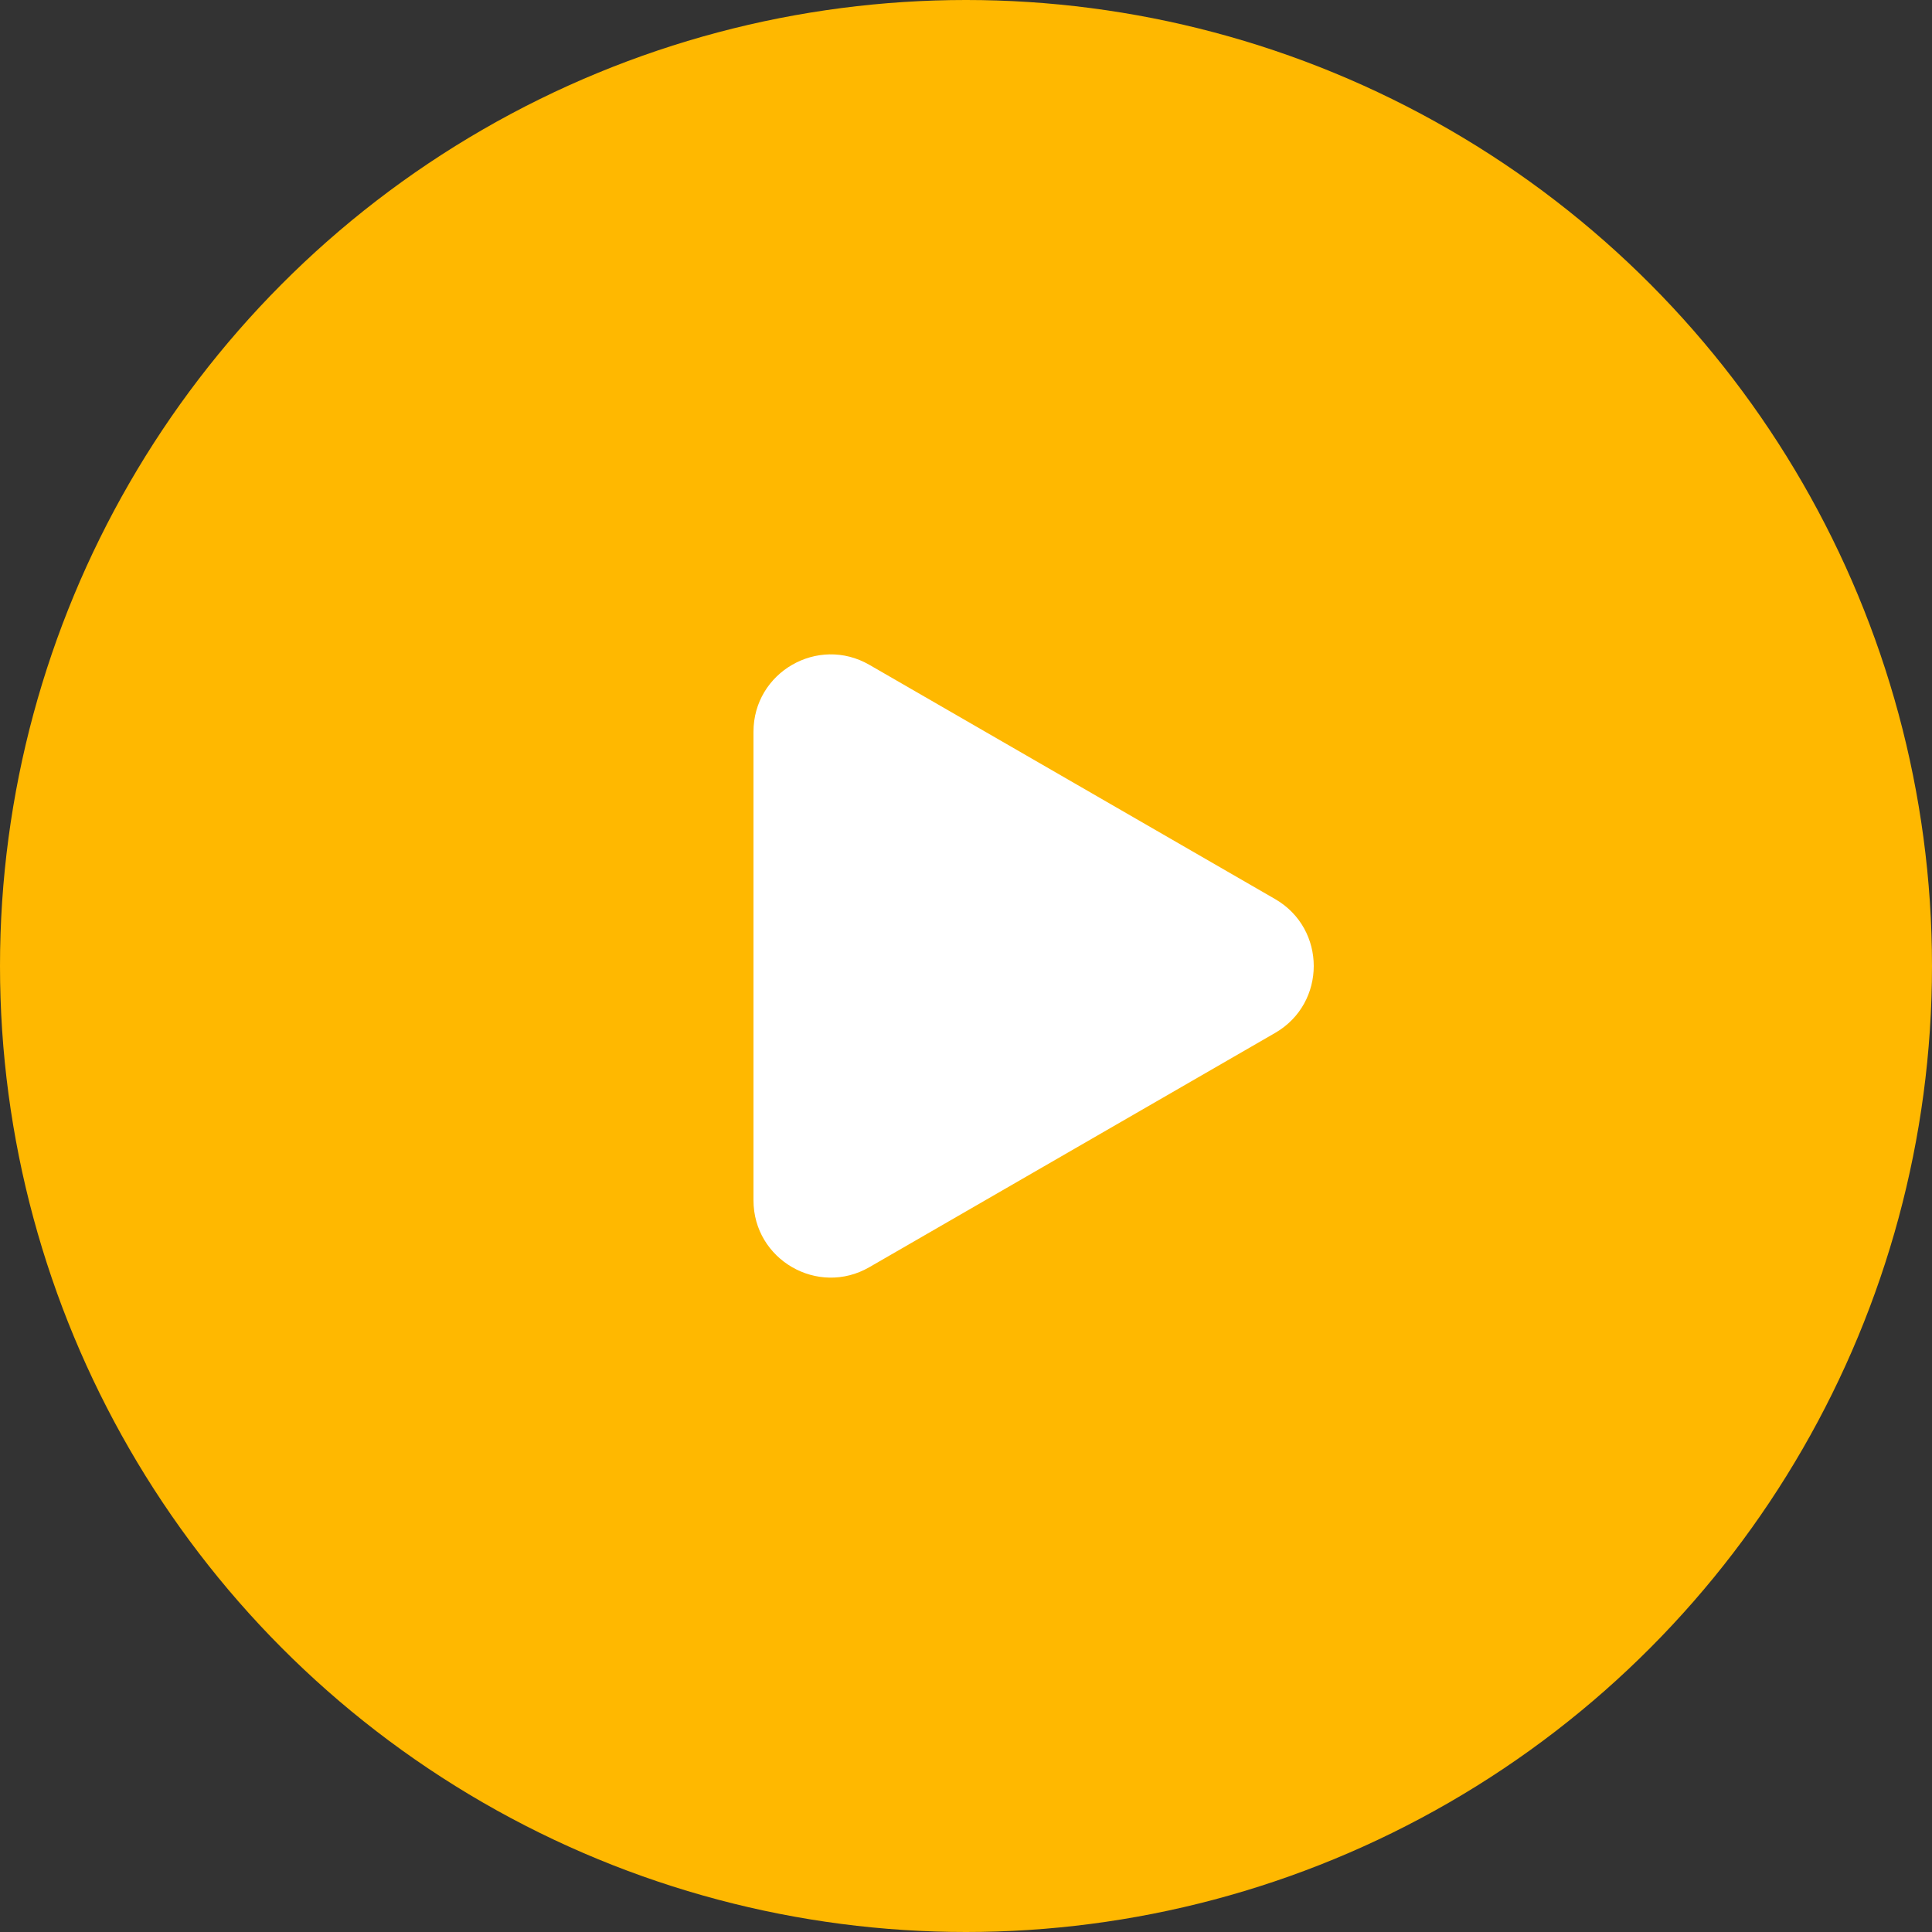 <svg width="50" height="50" viewBox="0 0 50 50" fill="none" xmlns="http://www.w3.org/2000/svg">
<rect x="0" y="0" width="50" height="50" fill="#333333" stroke="none"/>
<circle cx="25" cy="25" r="25" fill="#FFB800"/>
<path d="M33 23.268C34.333 24.038 34.333 25.962 33 26.732L22.5 32.794C21.167 33.564 19.5 32.602 19.5 31.062L19.5 18.938C19.5 17.398 21.167 16.436 22.5 17.206L33 23.268Z" fill="white"/>
</svg>
